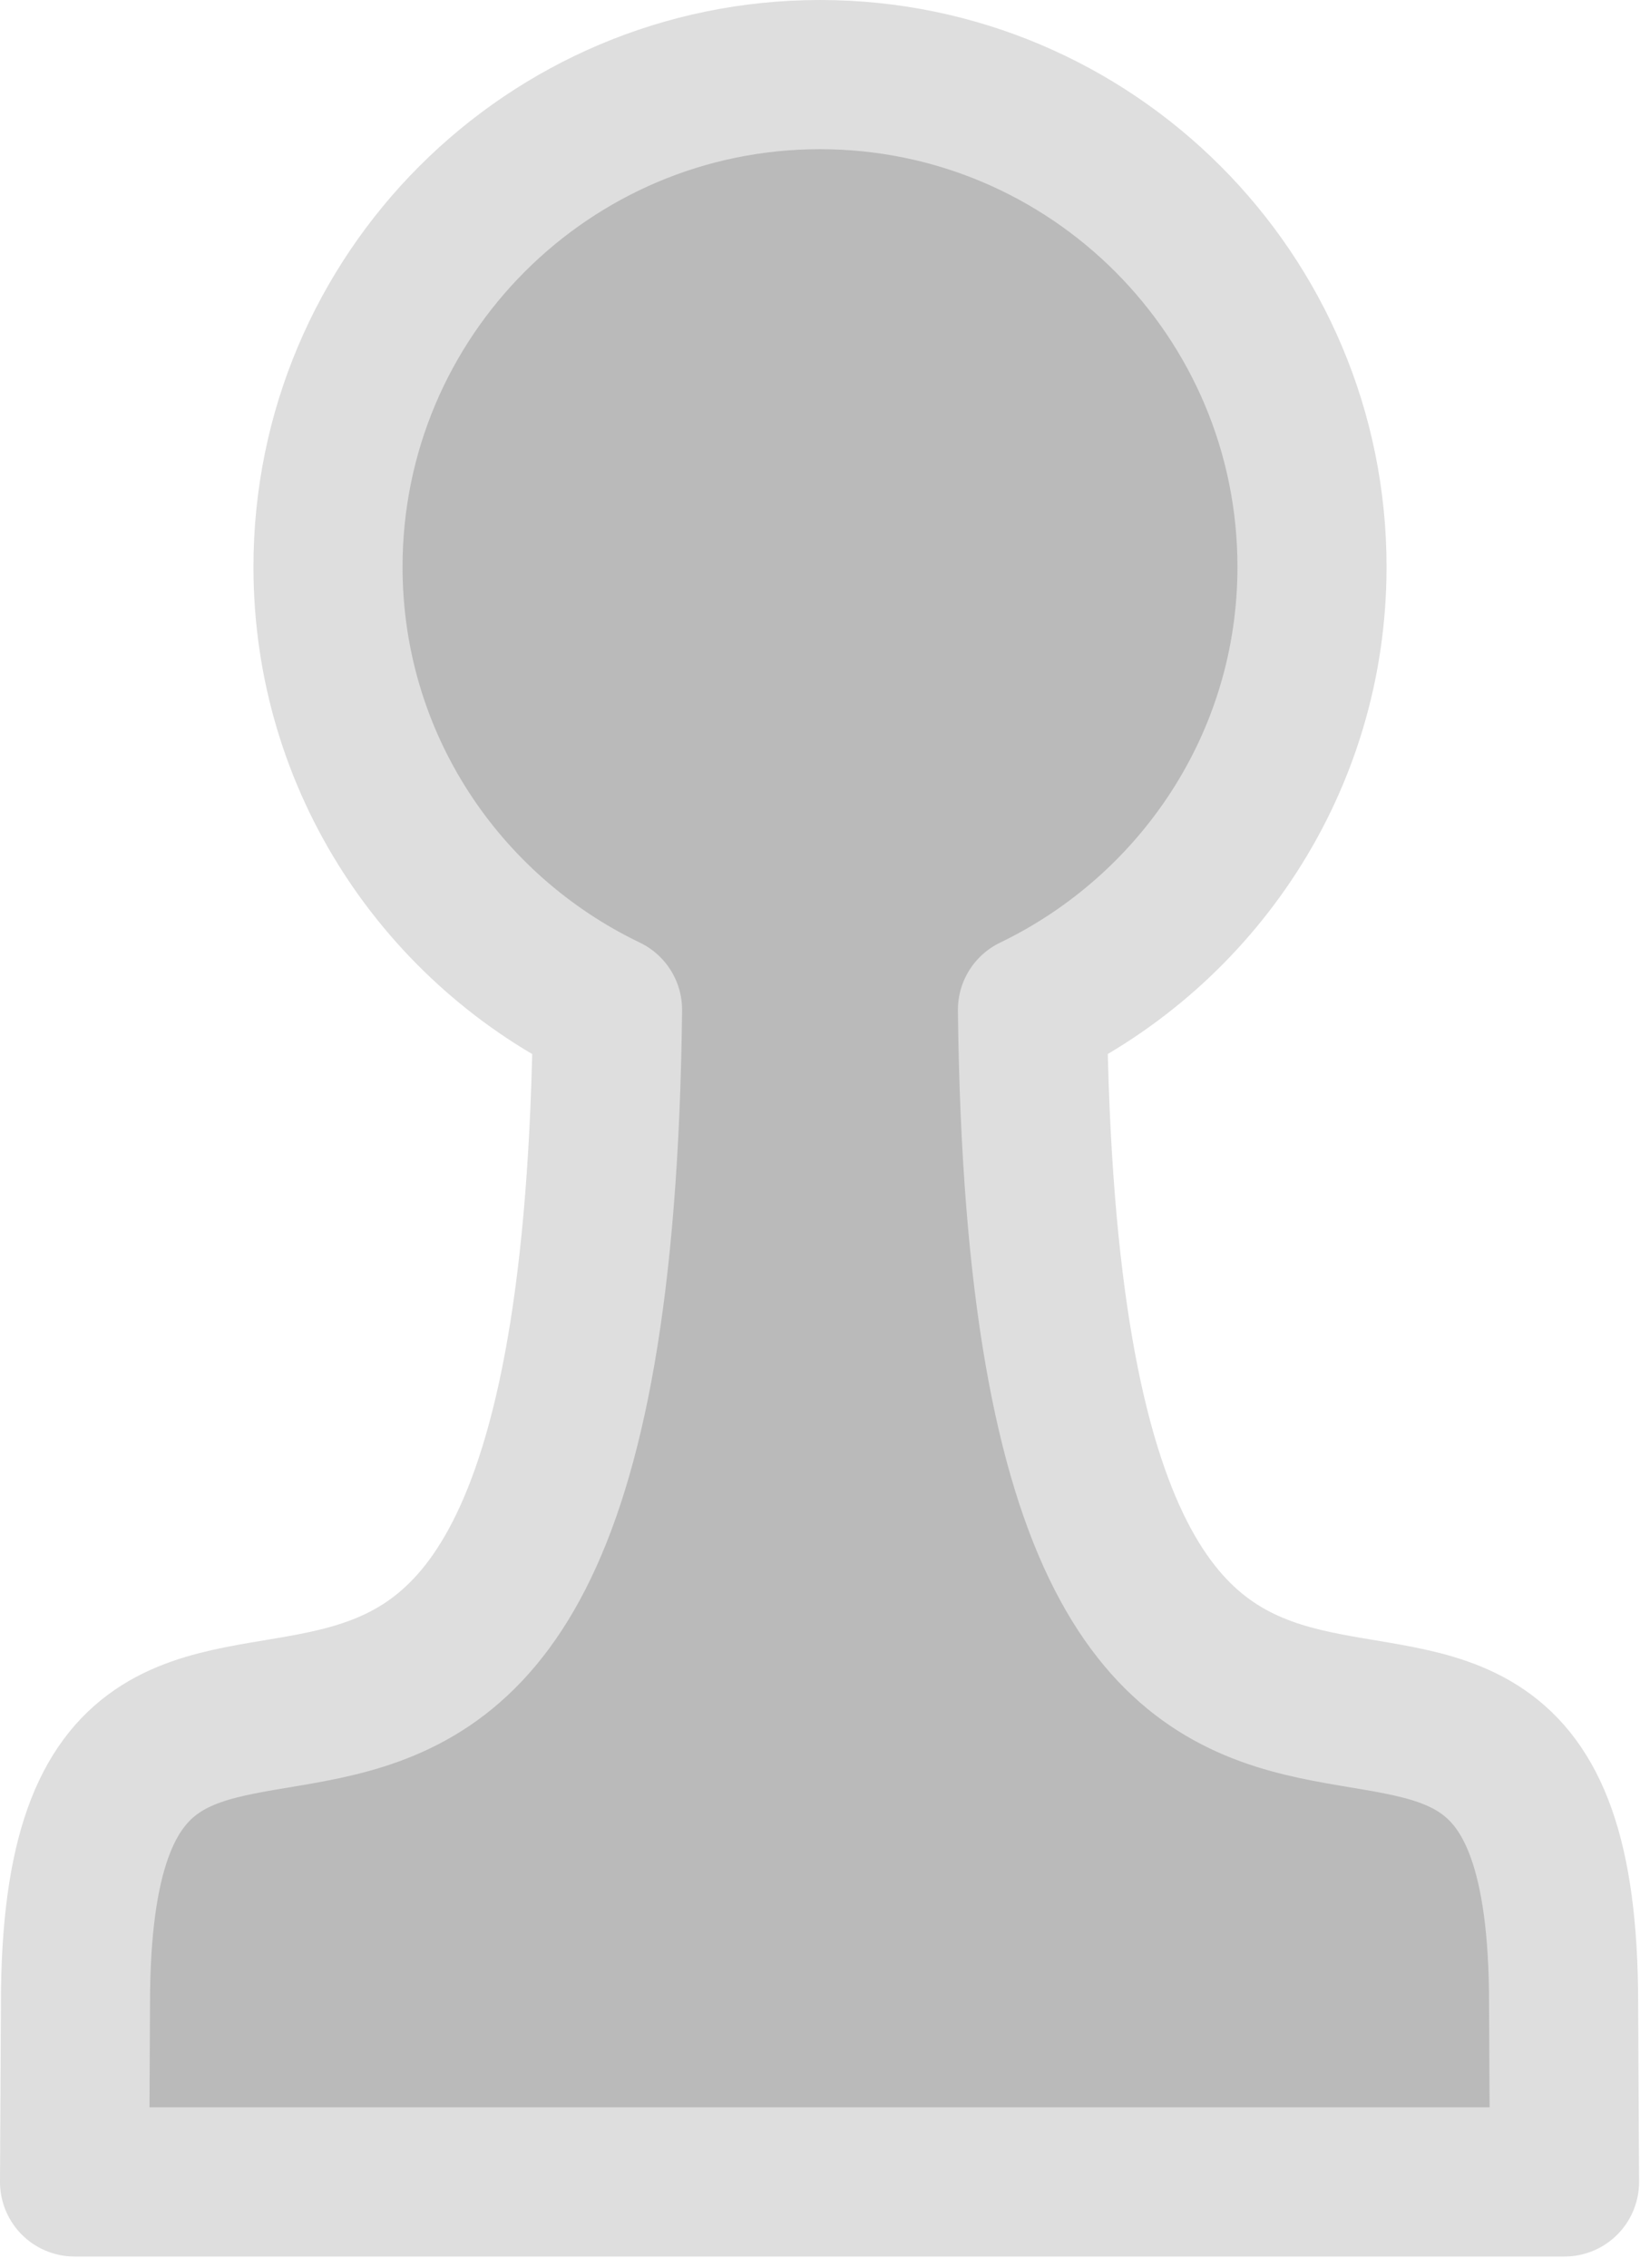 <svg width="55" height="76" viewBox="0 0 55 76" fill="none" xmlns="http://www.w3.org/2000/svg">
<path d="M27.5 2.5C18.392 2.5 11 9.892 11 19C11 25.556 14.831 31.183 20.375 33.844C19.951 71.616 2.531 46.853 2.531 67.156L2.5 73.125H52.469L52.438 67.156C52.438 46.853 35.049 71.616 34.625 33.844C40.155 31.178 44 25.546 44 19C44 9.892 36.608 2.5 27.5 2.5Z" fill="#BABABA" stroke="#DEDEDE" stroke-width="5" stroke-linecap="round" stroke-linejoin="round"/>
</svg>

